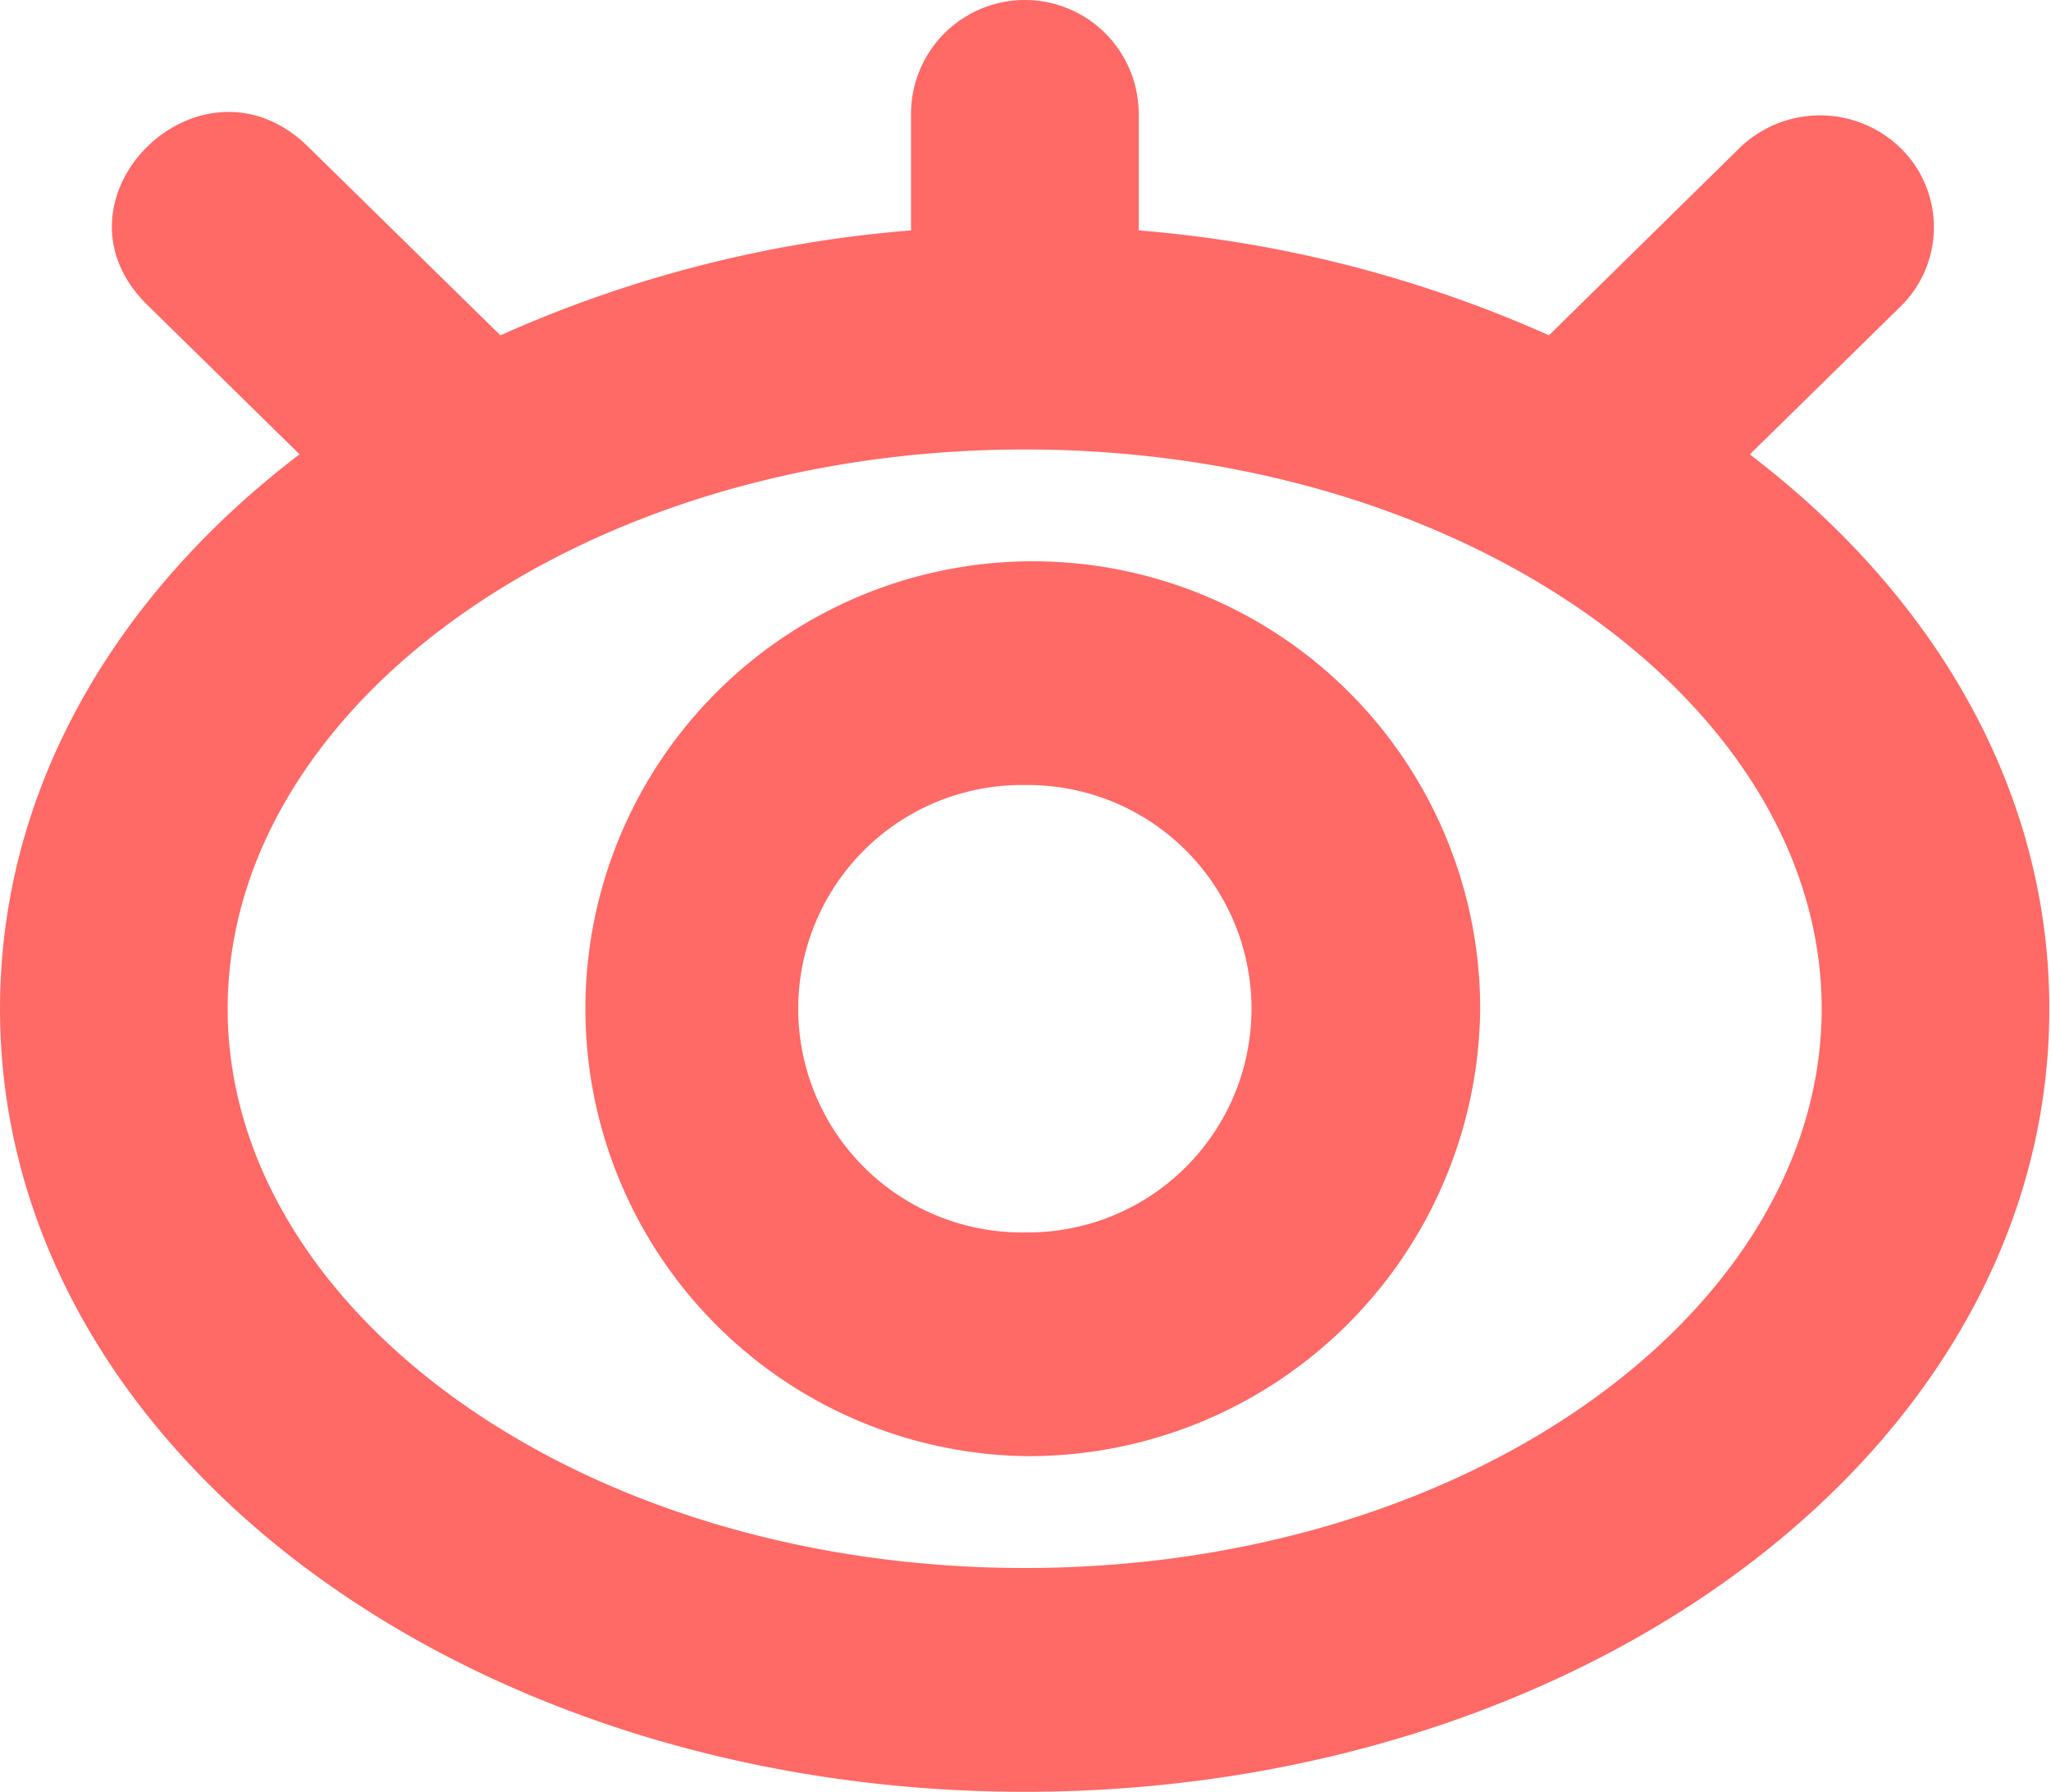 <?xml version="1.0" standalone="no"?><!DOCTYPE svg PUBLIC "-//W3C//DTD SVG 1.1//EN" "http://www.w3.org/Graphics/SVG/1.1/DTD/svg11.dtd"><svg t="1652089317367" class="icon" viewBox="0 0 1172 1024" version="1.1" xmlns="http://www.w3.org/2000/svg" p-id="3862" xmlns:xlink="http://www.w3.org/1999/xlink" width="54.938" height="48"><defs><style type="text/css"></style></defs><path d="M171.162 259.563L84.138 174.182c-61.272-60.251 30.636-150.605 91.908-90.354l109.89 107.759a712.888 712.888 0 0 1 234.655-59.94v-66.6a65.046 65.046 0 0 1 130.092 0v66.6a714.642 714.642 0 0 1 234.433 59.94l109.668-107.759a66.067 66.067 0 0 1 92.13 1.621 63.315 63.315 0 0 1 0 88.8l-87.024 85.381c105.45 80.342 171.162 191.609 171.162 316.795 0 251.726-265.513 447.331-585.416 447.331S0 828.151 0 576.425c0-125.253 65.712-236.519 171.162-316.861zM585.638 895.883c254.635 0 455.323-147.697 455.323-319.525s-200.689-319.548-455.323-319.548c-255.079 0-455.545 147.697-455.545 319.548S330.559 895.883 585.638 895.883z m0-63.914A255.656 255.656 0 1 1 845.822 576.358a258.009 258.009 0 0 1-260.185 255.611z m0-127.806a127.828 127.828 0 1 0 0-255.634 127.828 127.828 0 1 0 0 255.634z" fill="#FF6966" p-id="3863"></path></svg>